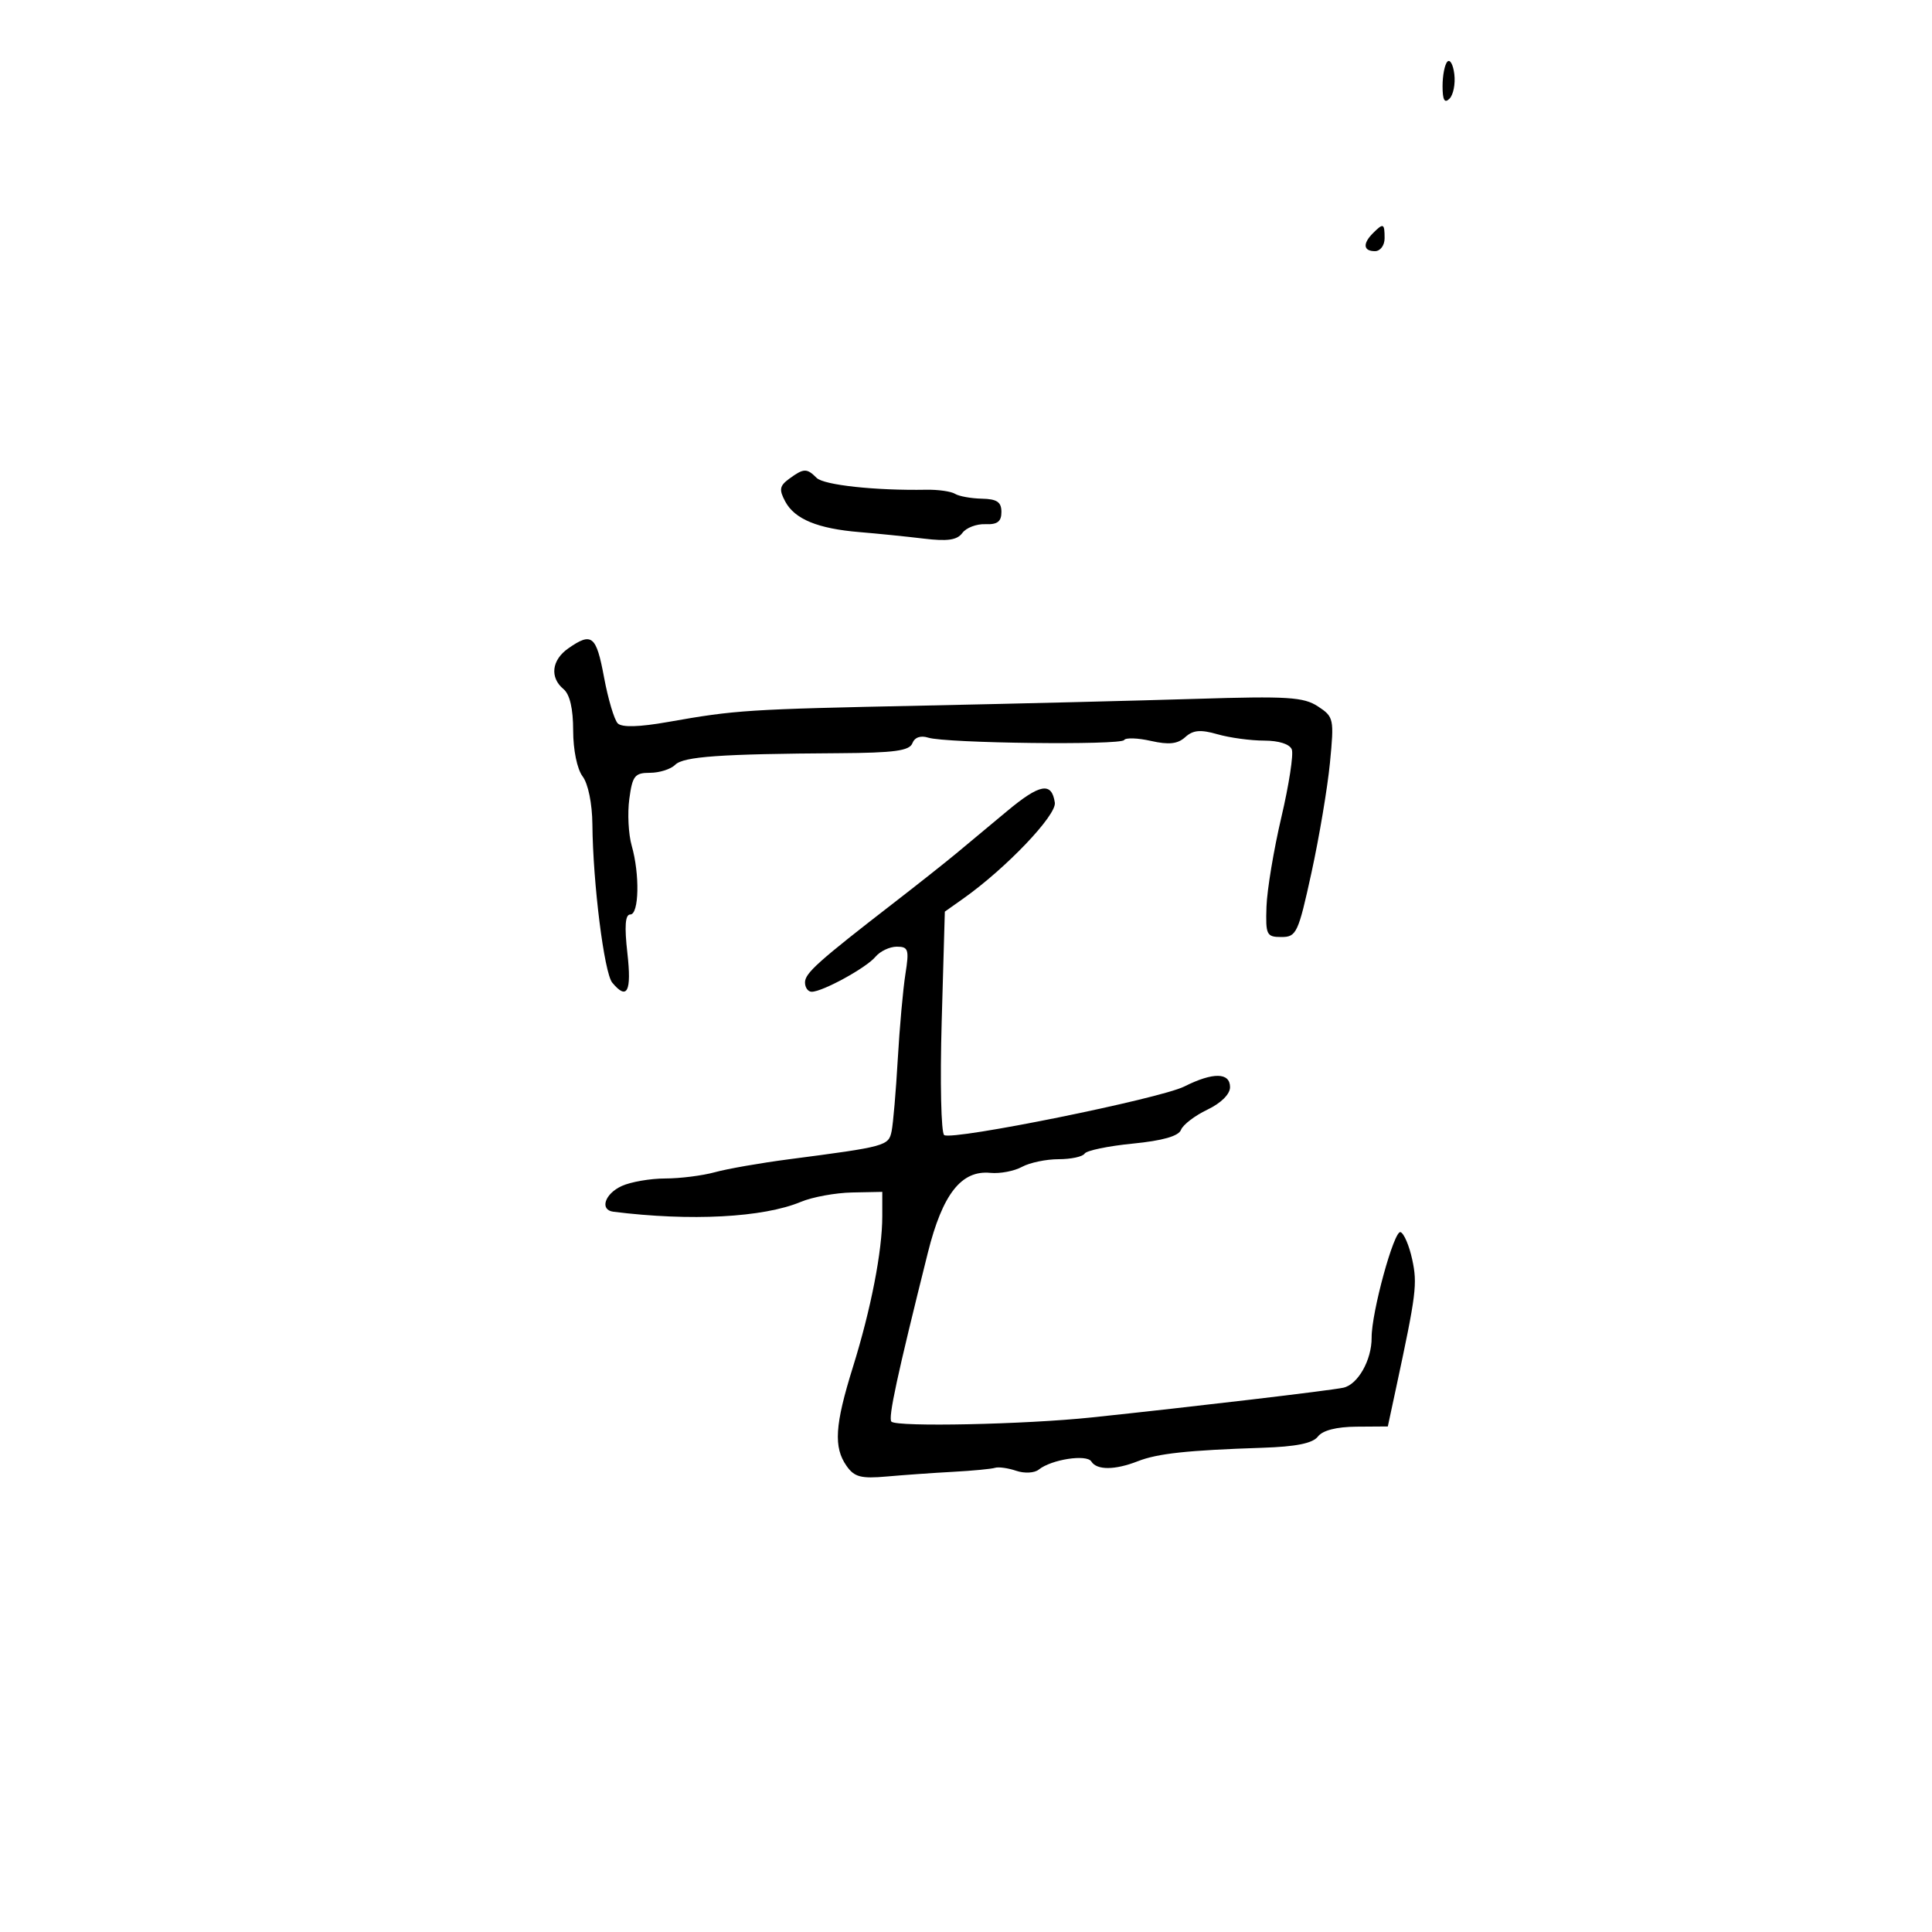 <svg xmlns="http://www.w3.org/2000/svg" width="300" height="300" viewBox="0 0 300 300" version="1.1">
	<path d="M 224.750 9.571 C 224.338 9.990, 224 11.698, 224 13.367 C 224 15.536, 224.307 16.093, 225.078 15.322 C 225.671 14.729, 226.009 13.021, 225.828 11.526 C 225.648 10.031, 225.162 9.151, 224.750 9.571 M 213.200 36.200 C 211.567 37.833, 211.692 39, 213.500 39 C 214.333 39, 215 38.111, 215 37 C 215 34.669, 214.814 34.586, 213.200 36.200 M 122.565 74.329 C 121.043 75.442, 120.940 76.020, 121.934 77.877 C 123.402 80.620, 126.986 82.092, 133.500 82.628 C 136.250 82.854, 140.718 83.307, 143.429 83.634 C 147.136 84.082, 148.625 83.865, 149.434 82.759 C 150.026 81.950, 151.632 81.336, 153.005 81.394 C 154.869 81.473, 155.500 80.994, 155.500 79.500 C 155.500 77.952, 154.812 77.485, 152.454 77.435 C 150.779 77.400, 148.905 77.059, 148.290 76.679 C 147.675 76.299, 145.670 76.015, 143.836 76.047 C 135.931 76.188, 127.922 75.322, 126.806 74.206 C 125.281 72.681, 124.799 72.695, 122.565 74.329 M 88.250 100.674 C 85.656 102.484, 85.334 105.202, 87.500 107 C 88.481 107.814, 89 110.041, 89 113.431 C 89 116.443, 89.616 119.432, 90.468 120.559 C 91.327 121.694, 91.957 124.784, 91.986 128 C 92.068 137.127, 93.818 151.076, 95.070 152.584 C 97.390 155.380, 98.099 153.998, 97.420 148 C 96.946 143.808, 97.082 142, 97.871 142 C 99.235 142, 99.361 135.746, 98.087 131.304 C 97.585 129.553, 97.419 126.293, 97.719 124.060 C 98.201 120.464, 98.568 120, 100.932 120 C 102.399 120, 104.159 119.441, 104.842 118.758 C 106.127 117.473, 111.801 117.071, 130.303 116.956 C 138.854 116.903, 141.223 116.581, 141.671 115.415 C 142.024 114.494, 142.949 114.166, 144.132 114.542 C 146.883 115.415, 174.039 115.745, 174.554 114.912 C 174.794 114.525, 176.670 114.587, 178.725 115.051 C 181.503 115.677, 182.866 115.527, 184.042 114.462 C 185.260 113.360, 186.410 113.257, 189.055 114.016 C 190.942 114.557, 194.191 115, 196.275 115 C 198.566 115, 200.271 115.543, 200.590 116.375 C 200.881 117.131, 200.151 121.871, 198.968 126.907 C 197.786 131.943, 196.747 138.187, 196.659 140.782 C 196.511 145.181, 196.668 145.500, 198.981 145.500 C 201.310 145.500, 201.594 144.892, 203.646 135.500 C 204.847 130, 206.138 122.319, 206.516 118.431 C 207.177 111.607, 207.112 111.304, 204.643 109.686 C 202.425 108.233, 199.913 108.077, 185.792 108.516 C 176.832 108.794, 157.800 109.265, 143.500 109.563 C 115.910 110.137, 114.321 110.239, 103.705 112.112 C 99.249 112.898, 96.572 112.972, 95.926 112.326 C 95.385 111.785, 94.426 108.565, 93.795 105.171 C 92.588 98.680, 91.904 98.126, 88.250 100.674 M 156.363 125.962 C 153.689 128.191, 150.150 131.138, 148.500 132.510 C 146.850 133.882, 142.575 137.267, 139 140.033 C 127.018 149.300, 125 151.105, 125 152.556 C 125 153.350, 125.468 154, 126.040 154 C 127.732 154, 134.527 150.275, 135.939 148.573 C 136.657 147.708, 138.149 147, 139.254 147 C 141.057 147, 141.194 147.437, 140.592 151.250 C 140.223 153.588, 139.688 159.550, 139.404 164.500 C 139.119 169.450, 138.691 174.463, 138.452 175.640 C 137.985 177.936, 137.607 178.040, 122.500 180.012 C 118.100 180.586, 112.925 181.491, 111 182.023 C 109.075 182.554, 105.609 182.991, 103.297 182.994 C 100.985 182.997, 97.948 183.522, 96.547 184.161 C 93.896 185.369, 93.079 187.885, 95.250 188.157 C 107.243 189.658, 118.519 189.063, 124.365 186.621 C 126.155 185.873, 129.730 185.219, 132.309 185.167 L 137 185.073 137 188.853 C 137 194.268, 135.242 203.292, 132.433 212.302 C 129.633 221.279, 129.413 224.717, 131.451 227.626 C 132.662 229.356, 133.693 229.627, 137.701 229.270 C 140.340 229.034, 144.975 228.707, 148 228.543 C 151.025 228.379, 153.950 228.100, 154.500 227.924 C 155.050 227.748, 156.534 227.955, 157.798 228.384 C 159.075 228.818, 160.630 228.736, 161.298 228.198 C 163.262 226.617, 168.742 225.774, 169.464 226.941 C 170.307 228.307, 173.133 228.289, 176.685 226.896 C 179.745 225.696, 184.408 225.193, 196 224.811 C 201.260 224.638, 203.842 224.117, 204.645 223.065 C 205.378 222.106, 207.539 221.554, 210.645 221.533 L 215.500 221.500 216.787 215.500 C 219.918 200.904, 220.109 199.378, 219.288 195.574 C 218.822 193.414, 218.004 191.502, 217.471 191.325 C 216.468 190.992, 212.961 203.800, 212.986 207.703 C 213.008 211.189, 210.846 215.008, 208.579 215.486 C 206.428 215.940, 185.262 218.439, 169.500 220.100 C 159.173 221.189, 139.273 221.606, 138.419 220.752 C 137.880 220.213, 139.299 213.636, 144.083 194.500 C 146.354 185.412, 149.278 181.681, 153.784 182.122 C 155.278 182.268, 157.483 181.850, 158.684 181.194 C 159.886 180.537, 162.447 180, 164.375 180 C 166.304 180, 168.124 179.609, 168.419 179.131 C 168.714 178.654, 172.076 177.955, 175.891 177.579 C 180.537 177.122, 183.009 176.418, 183.382 175.447 C 183.688 174.649, 185.527 173.239, 187.469 172.313 C 189.595 171.300, 191 169.907, 191 168.815 C 191 166.510, 188.362 166.471, 183.904 168.708 C 180.123 170.606, 148.010 177.108, 146.618 176.258 C 146.133 175.962, 145.956 168.033, 146.225 158.638 L 146.713 141.557 149.580 139.528 C 156.204 134.842, 164.084 126.585, 163.794 124.634 C 163.309 121.370, 161.482 121.696, 156.363 125.962" stroke="none" fill="black" fill-rule="evenodd"/>
</svg>